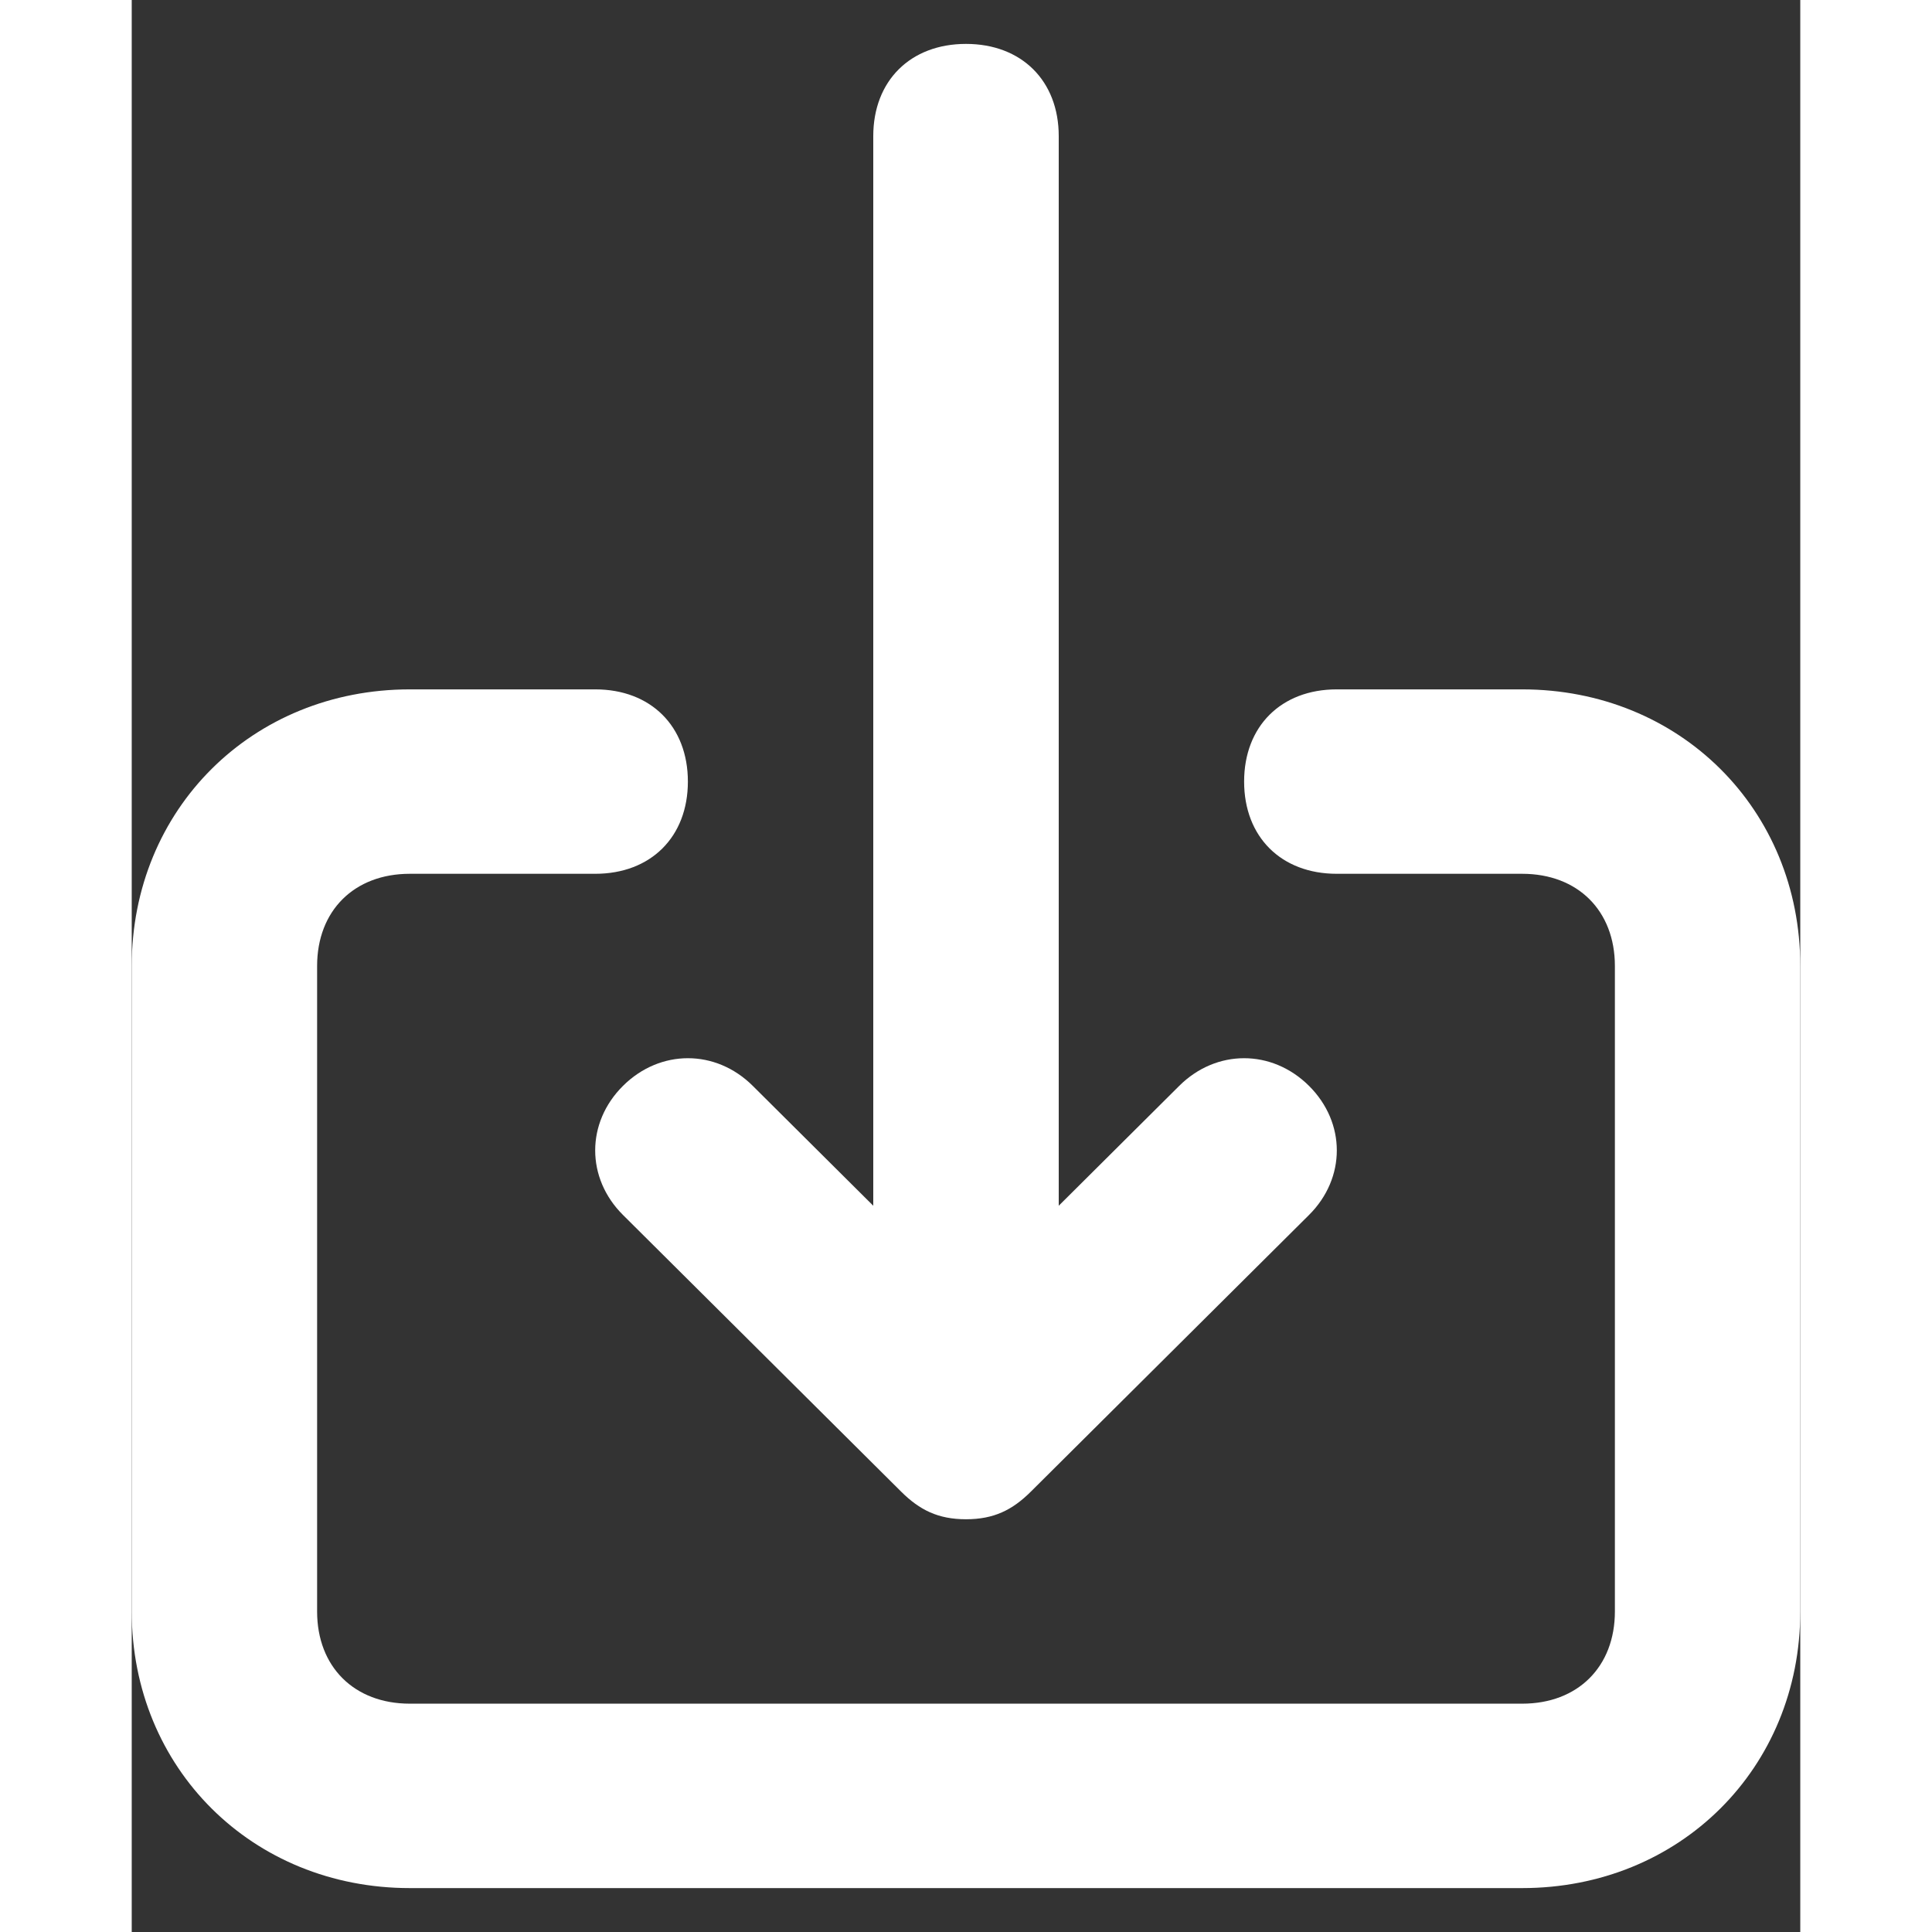 <svg width="24" height="24" viewBox="0 0 19 22" fill="none" xmlns="http://www.w3.org/2000/svg">
<rect x="0" y="0" width="19" height="22" fill="#333333" stroke="none"/>
<path d="M15.833 7.85H13.722C13.089 7.85 12.667 8.27 12.667 8.9C12.667 9.53 13.089 9.95 13.722 9.95H15.833C16.467 9.95 16.889 10.37 16.889 11V18.35C16.889 18.98 16.467 19.4 15.833 19.4H3.167C2.533 19.4 2.111 18.98 2.111 18.35V11C2.111 10.37 2.533 9.95 3.167 9.95H5.278C5.911 9.95 6.333 9.53 6.333 8.9C6.333 8.27 5.911 7.85 5.278 7.85H3.167C1.372 7.85 0 9.215 0 11V18.35C0 20.135 1.372 21.5 3.167 21.5H15.833C17.628 21.5 19 20.135 19 18.35V11C19 9.215 17.628 7.85 15.833 7.85ZM5.594 13.835L8.761 16.985C8.972 17.195 9.183 17.3 9.5 17.3C9.817 17.3 10.028 17.195 10.239 16.985L13.406 13.835C13.828 13.415 13.828 12.785 13.406 12.365C12.983 11.945 12.35 11.945 11.928 12.365L10.556 13.73V1.55C10.556 0.92 10.133 0.5 9.5 0.5C8.867 0.5 8.444 0.92 8.444 1.55V13.73L7.072 12.365C6.65 11.945 6.017 11.945 5.594 12.365C5.172 12.785 5.172 13.415 5.594 13.835Z" fill="white"/>
</svg>
